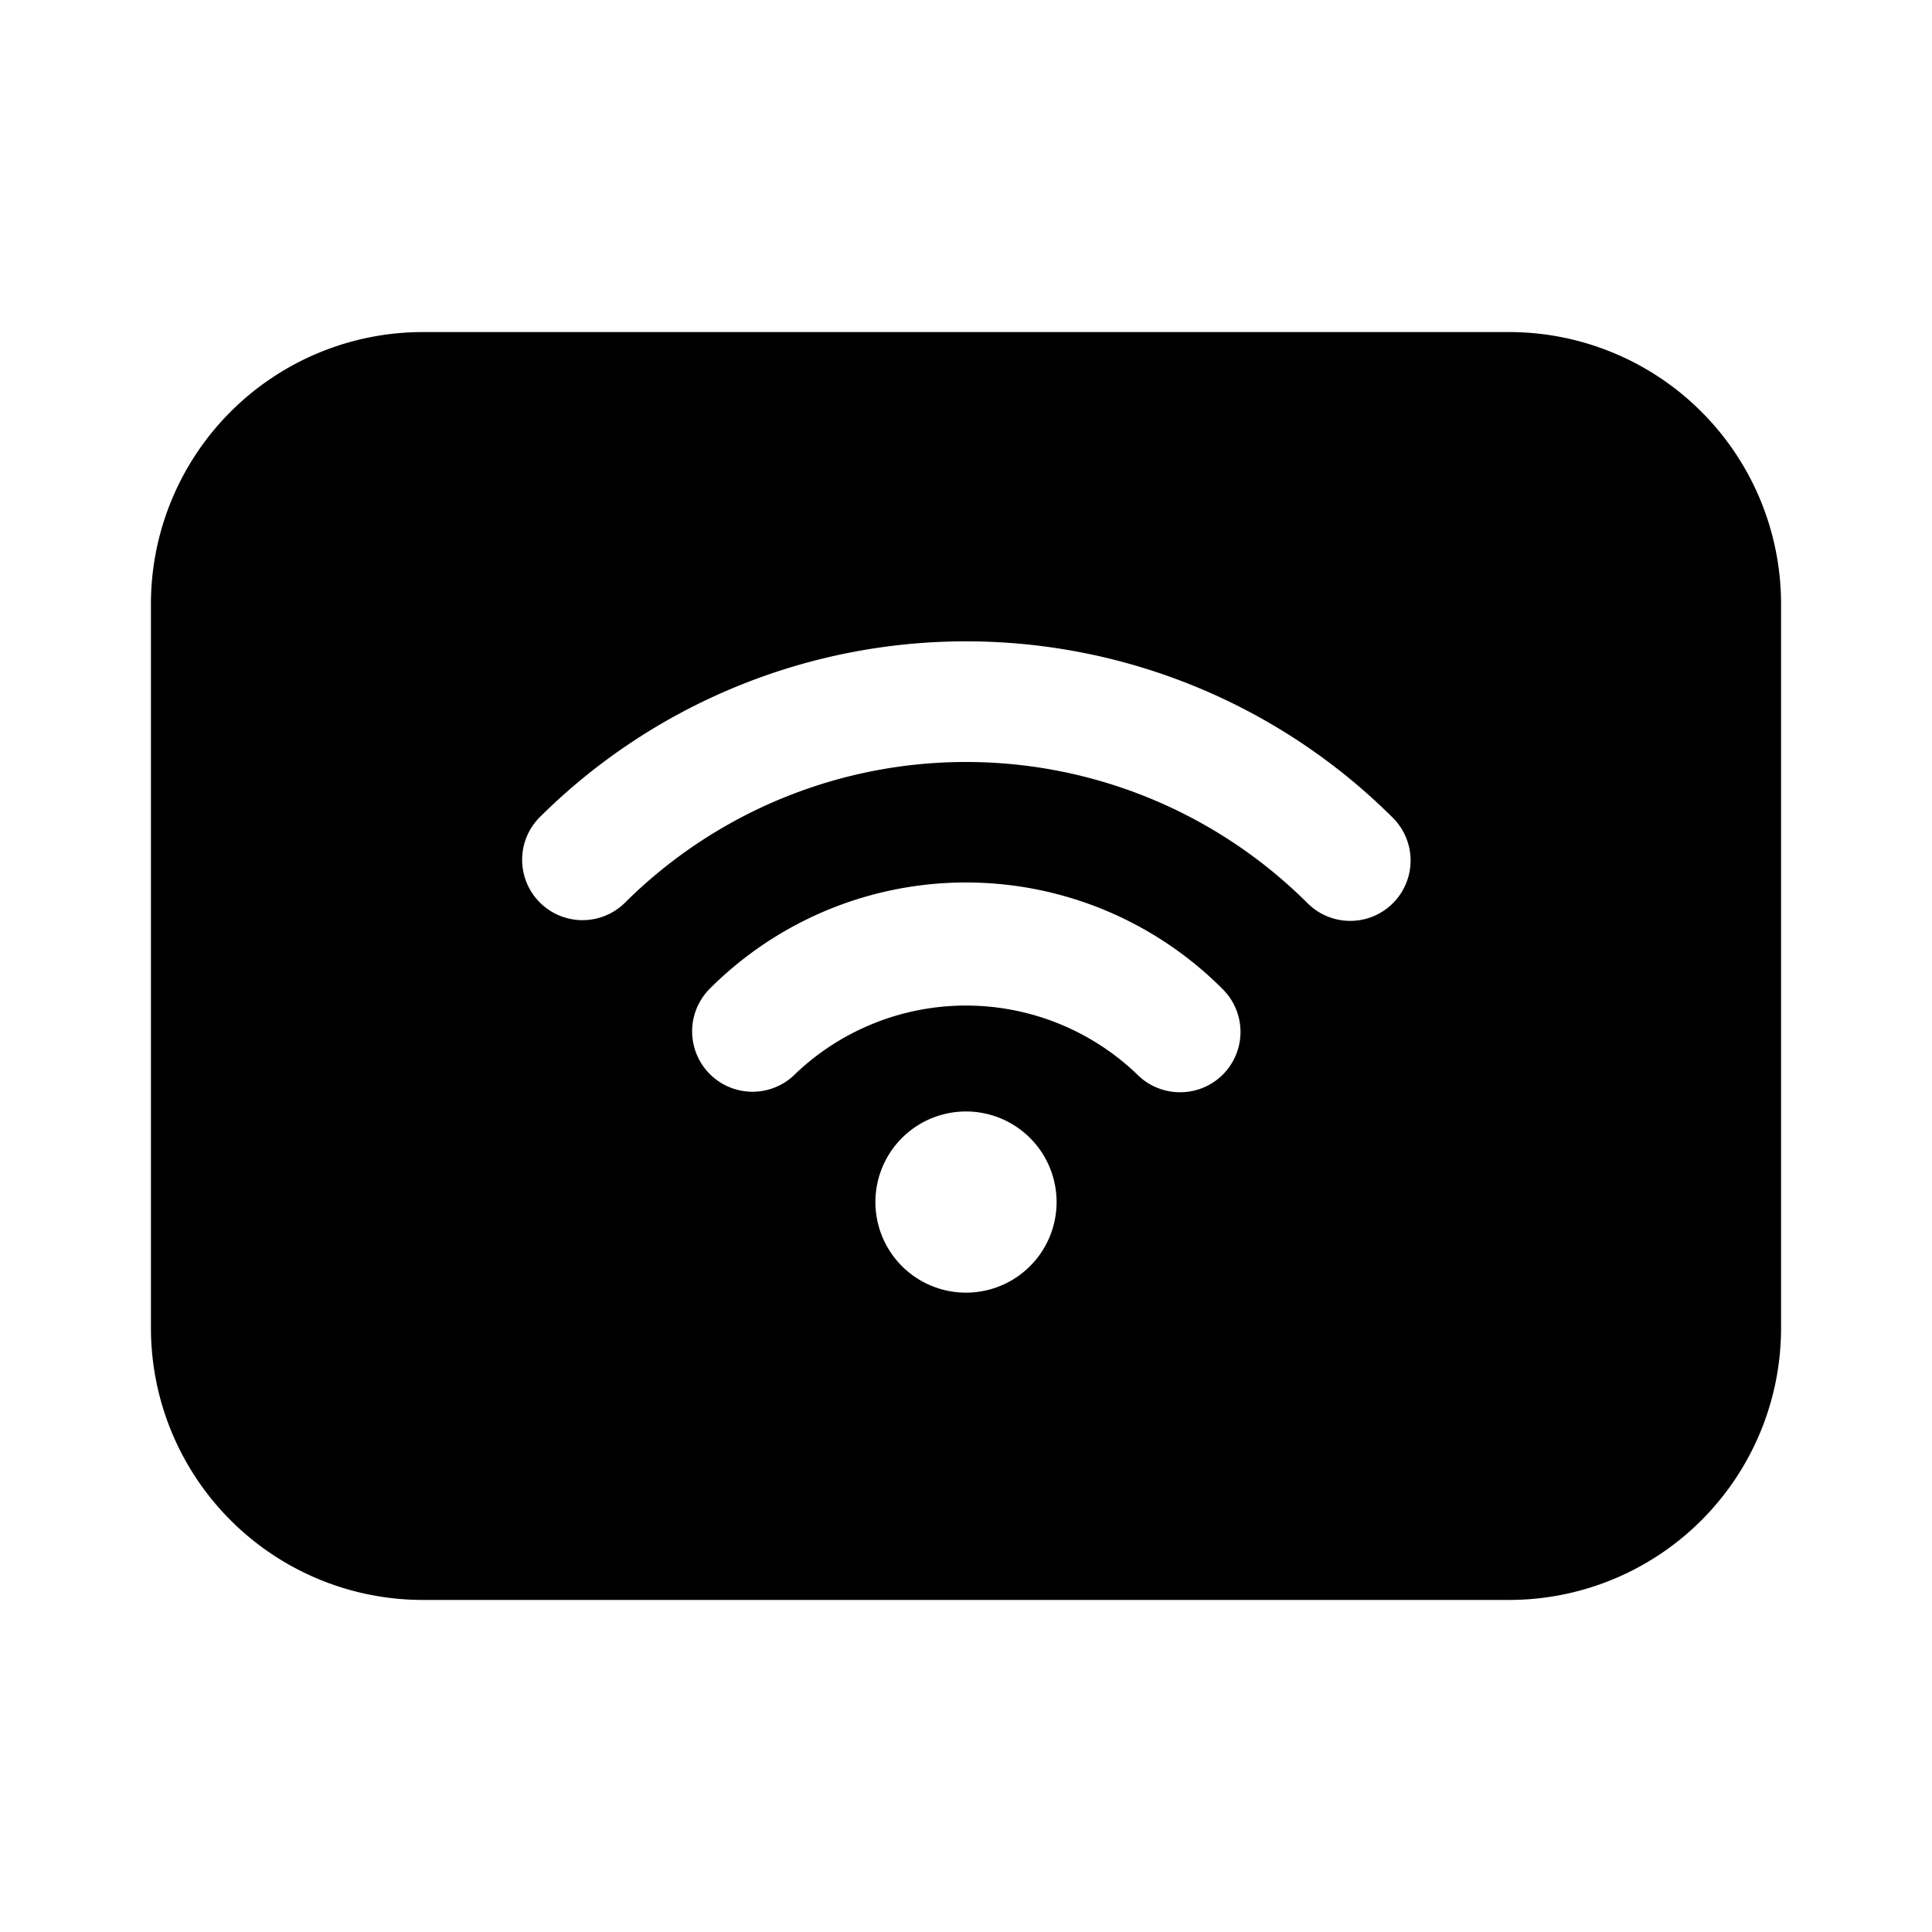 <svg xmlns="http://www.w3.org/2000/svg" width="32" height="32" viewBox="0 0 32 32"><path d="M25 5.5H7A4.505 4.505 0 0 0 2.5 10v12A4.505 4.505 0 0 0 7 26.5h18a4.504 4.504 0 0 0 4.5-4.5V10A4.505 4.505 0 0 0 25 5.5ZM13.171 17.79a1 1 0 0 1-1.414-1.415 5.998 5.998 0 0 1 8.486 0 .999.999 0 0 1-.705 1.716 1 1 0 0 1-.71-.302 4.095 4.095 0 0 0-5.657 0Zm3.89 3.181a1.5 1.5 0 1 1-2.122-2.122 1.5 1.5 0 0 1 2.122 2.122Zm6.01-6.011a1 1 0 0 1-1.414 0 8.01 8.01 0 0 0-11.314 0 1 1 0 0 1-1.414-1.414 10.013 10.013 0 0 1 14.142 0 1 1 0 0 1 0 1.414Z"/></svg>